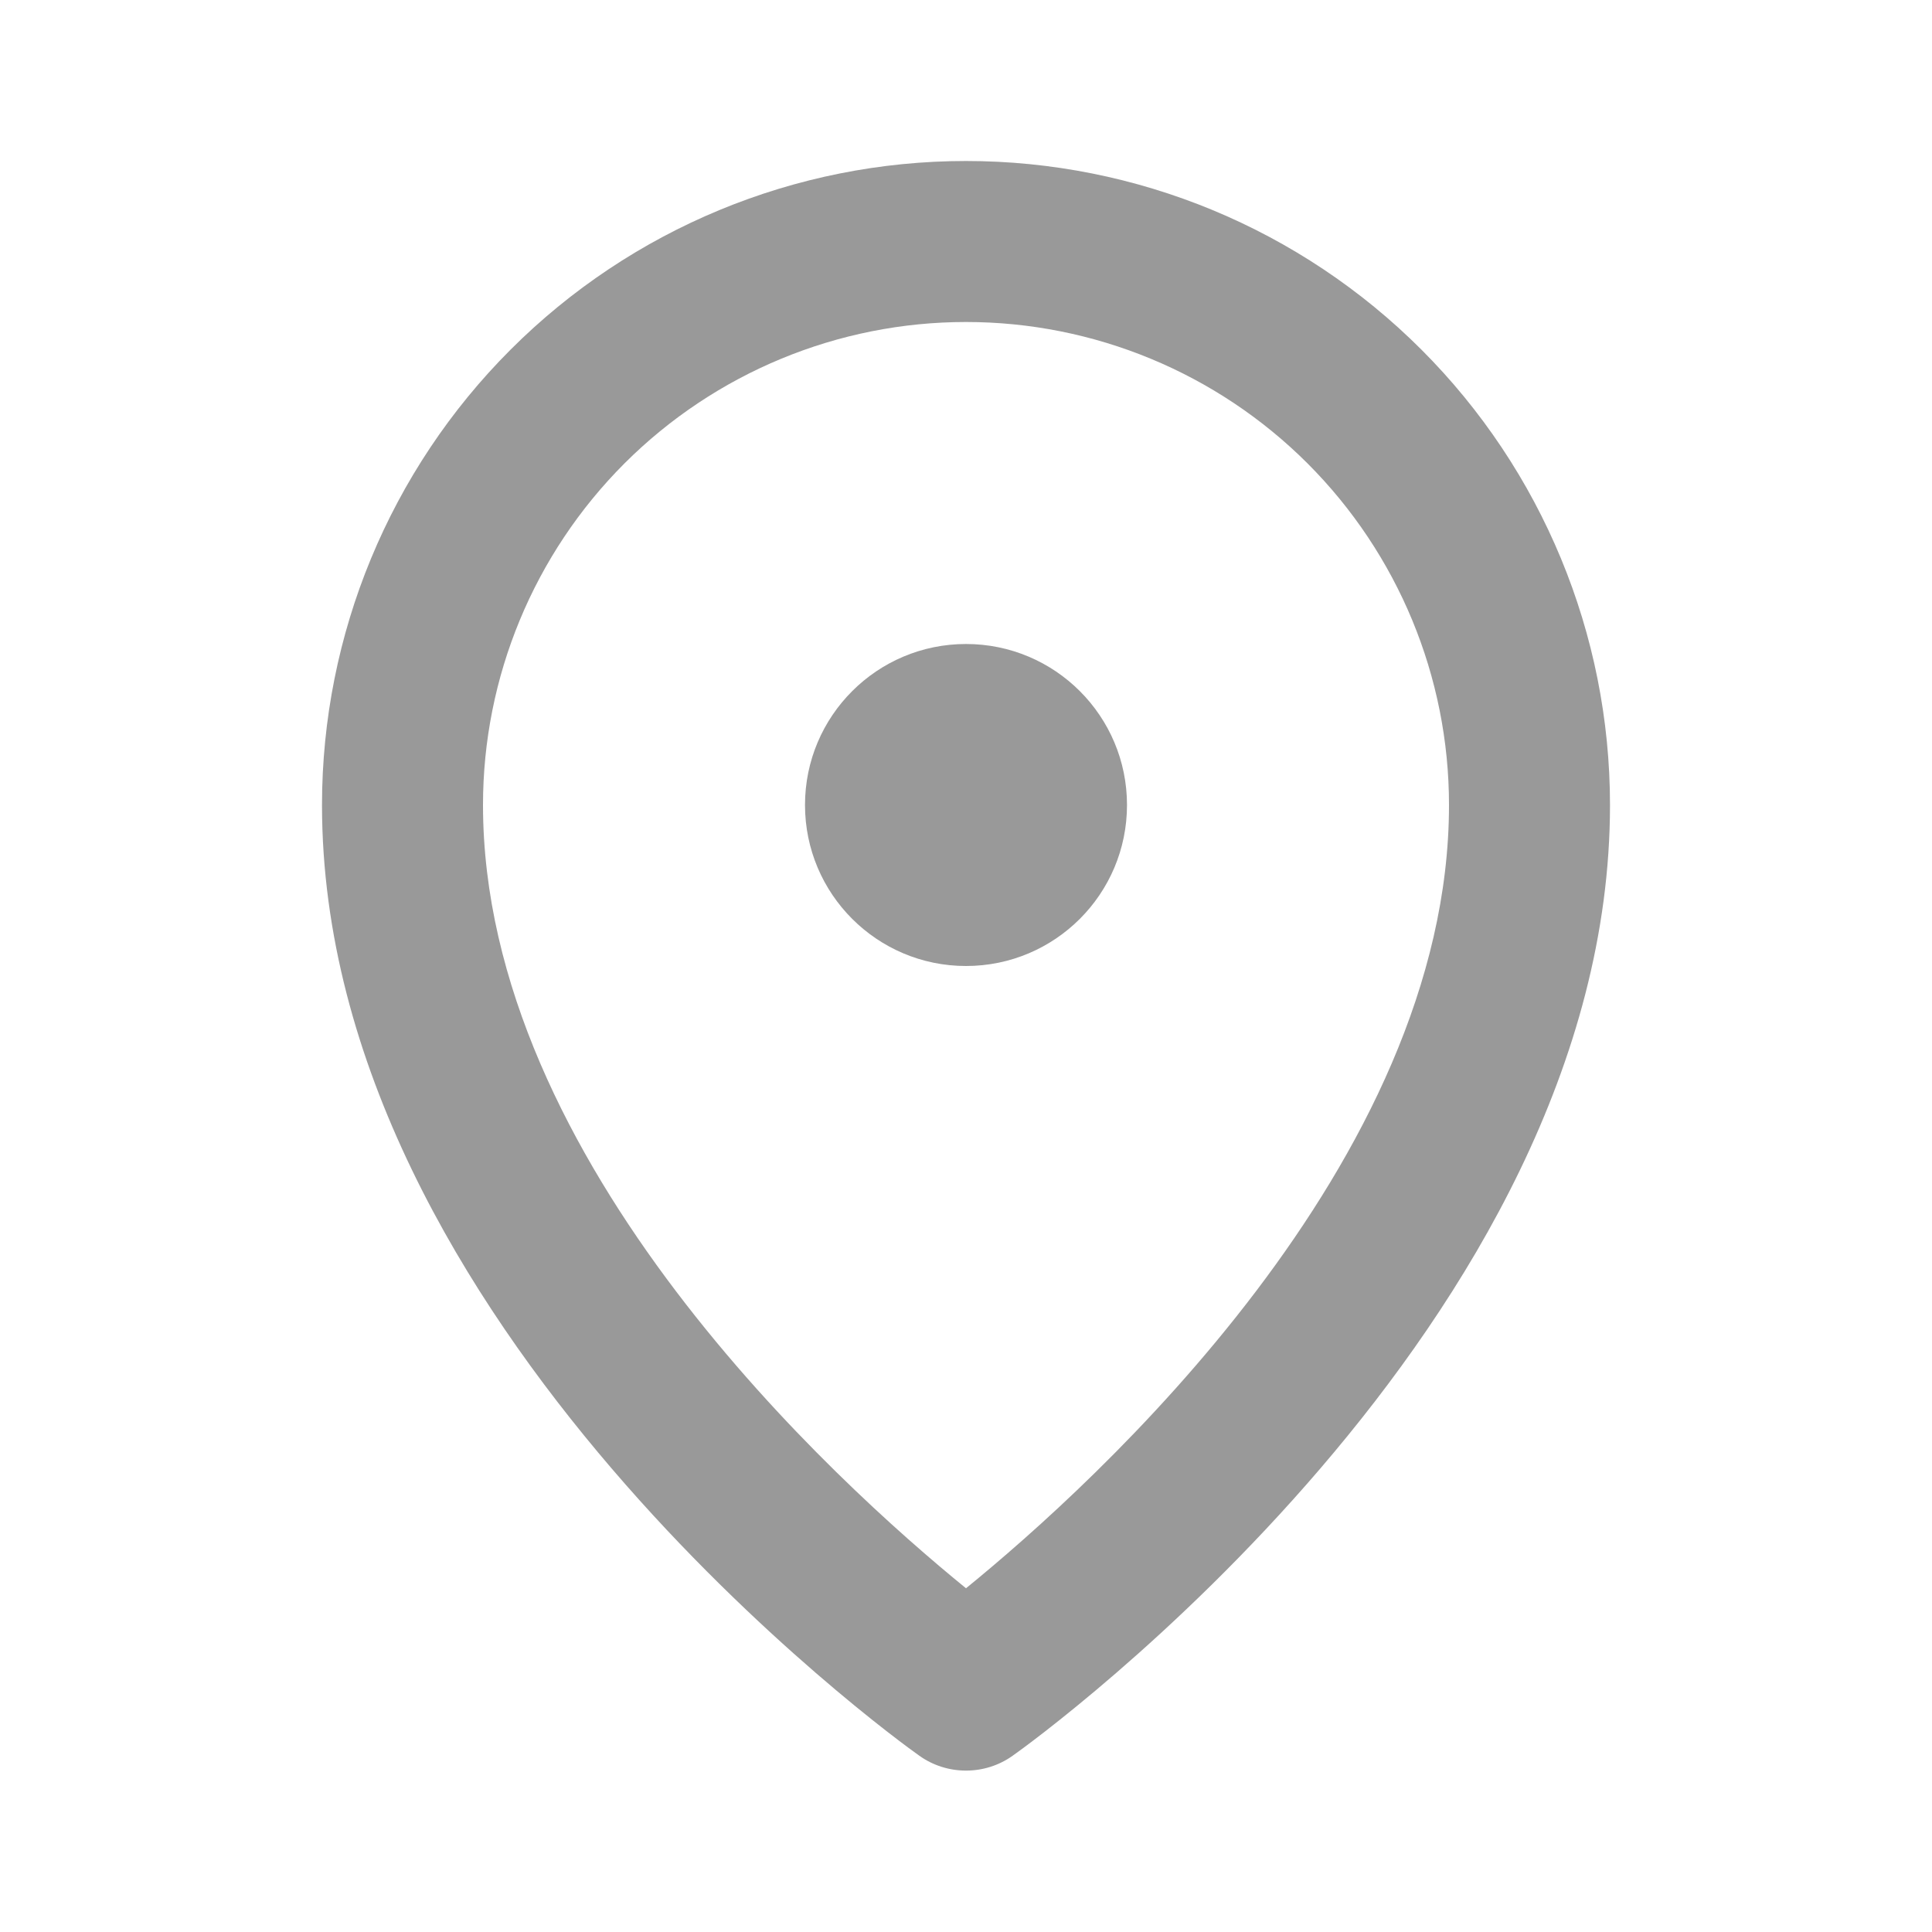 <svg width="24" height="24" viewBox="0 0 24 24" fill="none" xmlns="http://www.w3.org/2000/svg">
    <path
        d="M4 10C4 16.44 11.12 21.6 11.42 21.81C11.589 21.931 11.792 21.995 12 21.995C12.208 21.995 12.411 21.931 12.58 21.81C12.88 21.6 20 16.44 20 10C20 7.878 19.157 5.843 17.657 4.343C16.157 2.843 14.122 2 12 2C9.878 2 7.843 2.843 6.343 4.343C4.843 5.843 4 7.878 4 10ZM18 10C18 14.44 13.61 18.42 12 19.73C10.39 18.42 6 14.44 6 10C6 8.409 6.632 6.883 7.757 5.757C8.883 4.632 10.409 4 12 4C13.591 4 15.117 4.632 16.243 5.757C17.368 6.883 18 8.409 18 10Z"
        fill="#999999" />
    <path
        d="M12 12C13.105 12 14 11.105 14 10C14 8.895 13.105 8 12 8C10.896 8 10 8.895 10 10C10 11.105 10.896 12 12 12Z"
        fill="#999999" />
</svg>
    